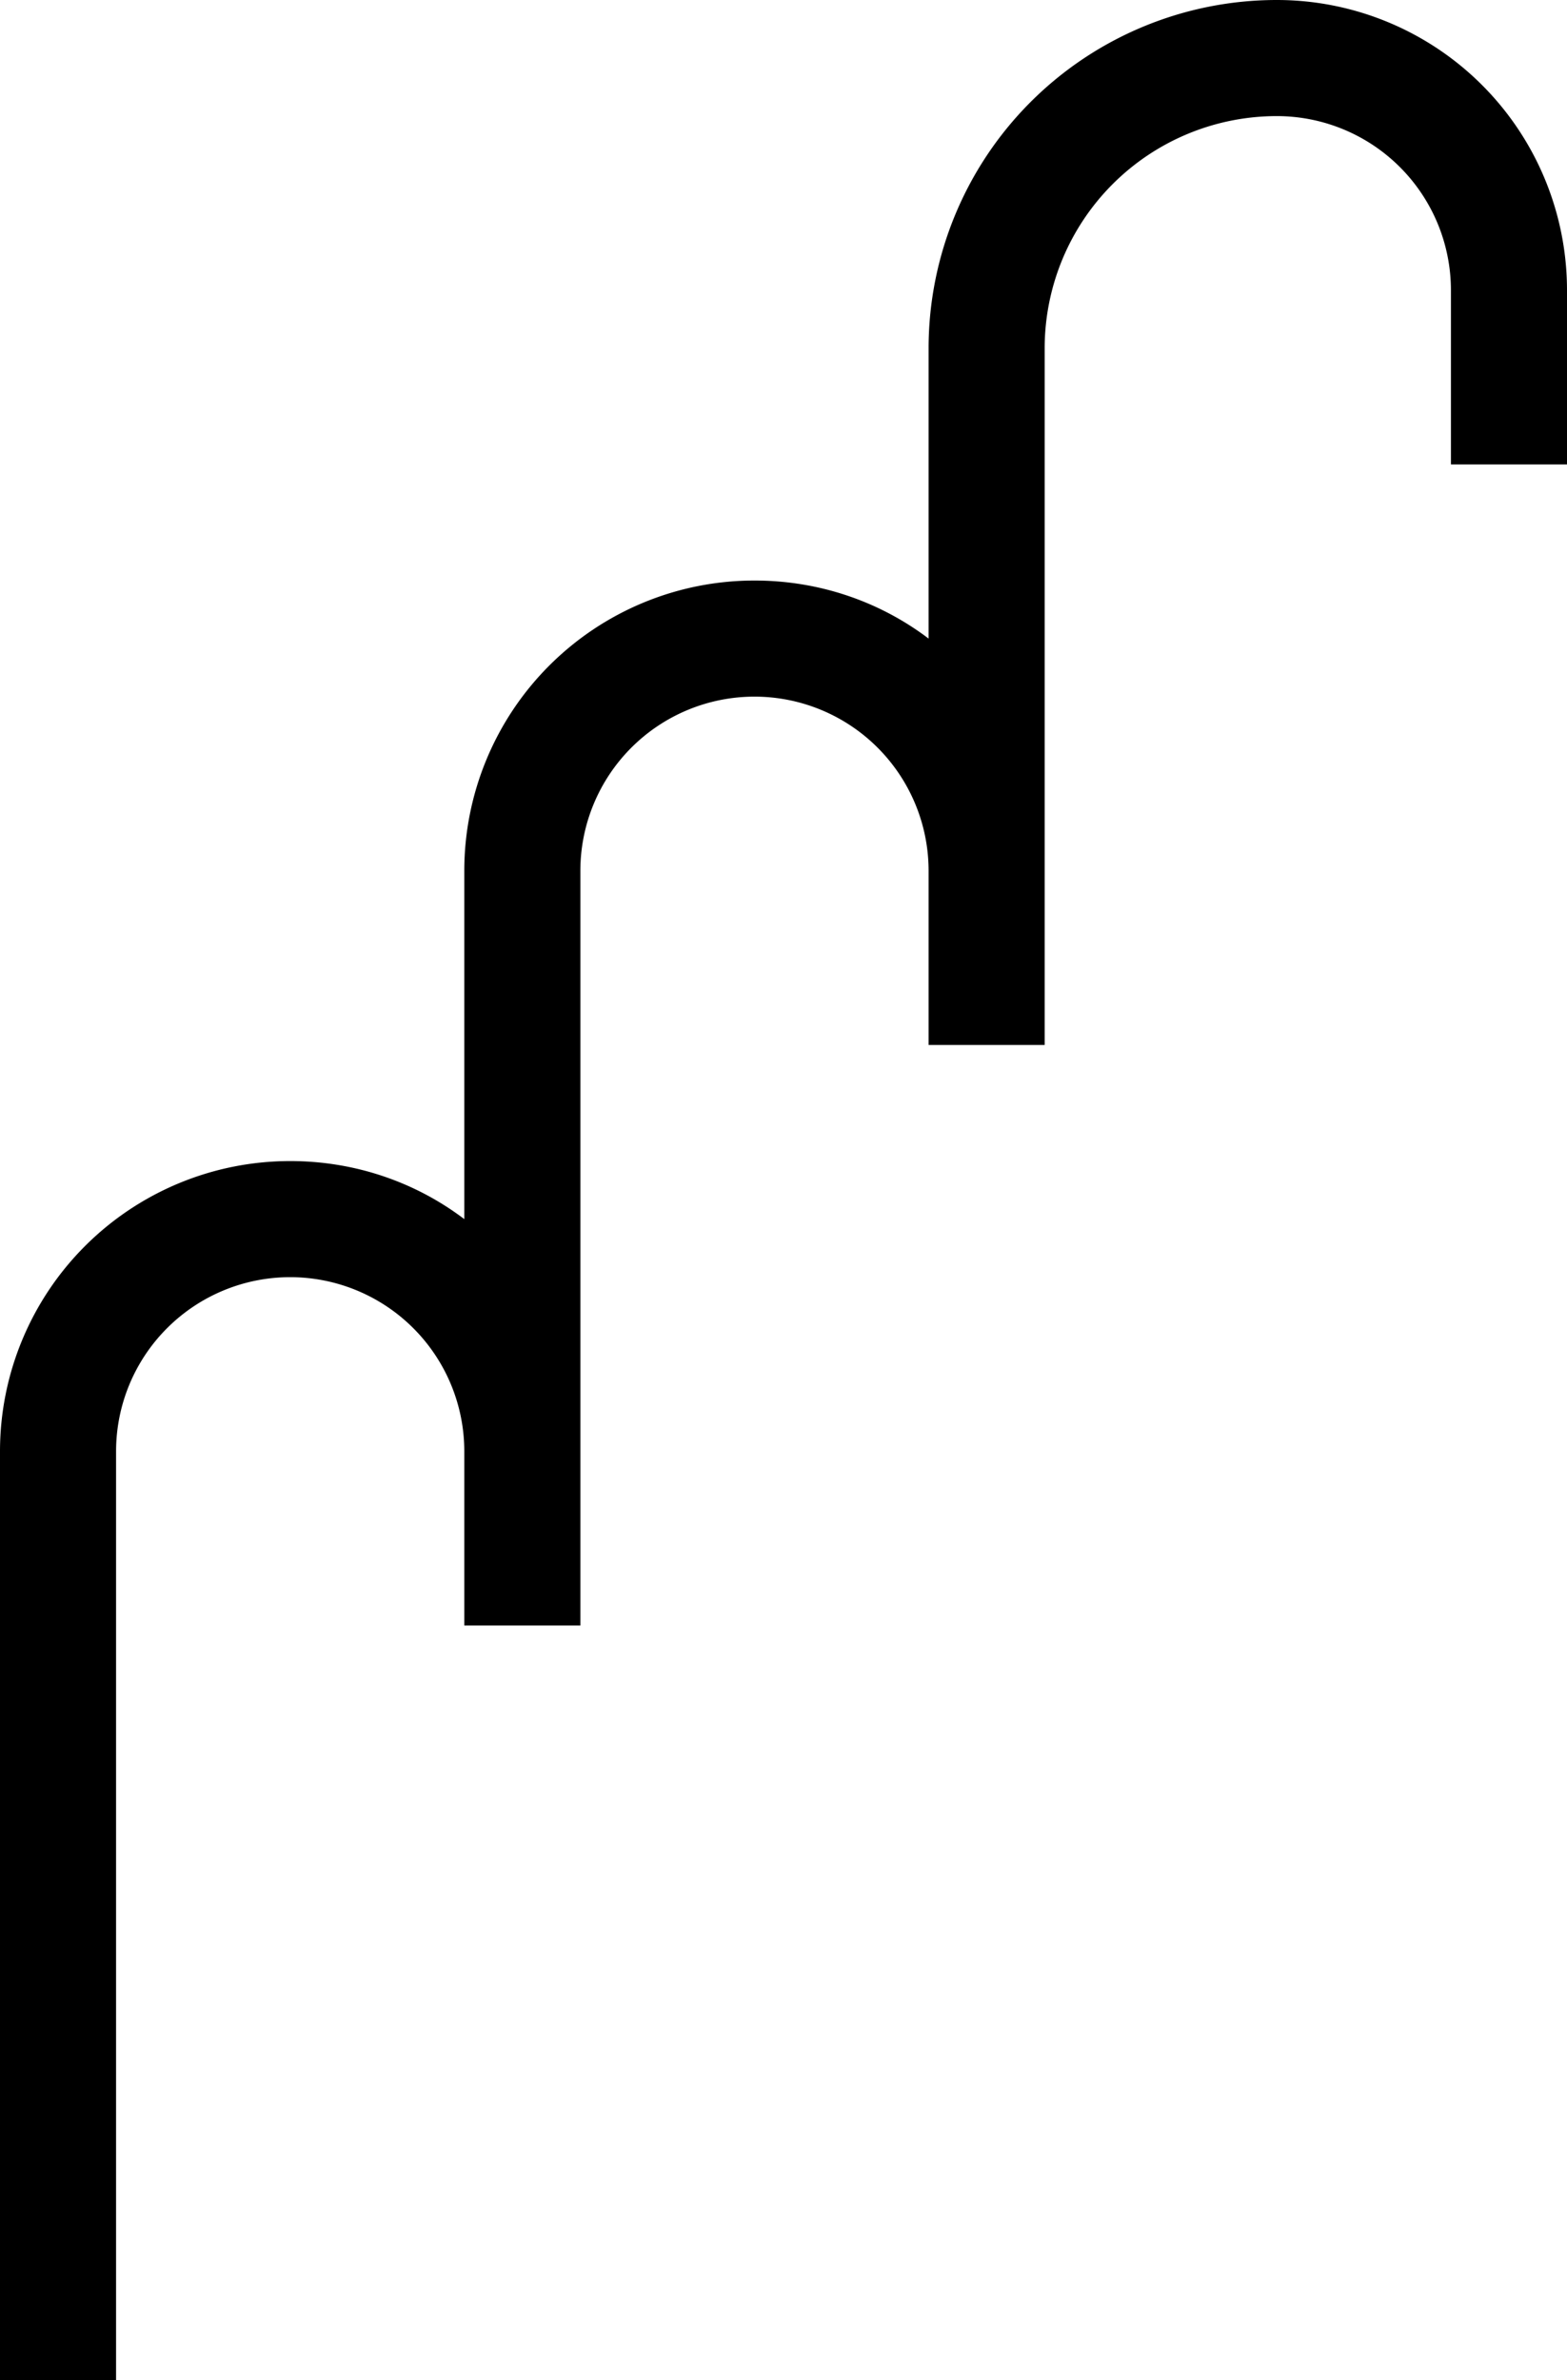 <svg xmlns="http://www.w3.org/2000/svg" version="1.0" width="27" height="41"><path d="M22 0a5 5 0 0 1 5 5v3h-2V5a3 3 0 0 0-3-3 4 4 0 0 0-4 4v12h-2v-3a3 3 0 0 0-6 0v13H8v-3a3 3 0 0 0-6 0v16H0V25a5 5 0 0 1 5-5c1.124 0 2.167.368 3 1v-6a5 5 0 0 1 5-5c1.124 0 2.167.368 3 1V6a6 6 0 0 1 6-6z"/></svg>